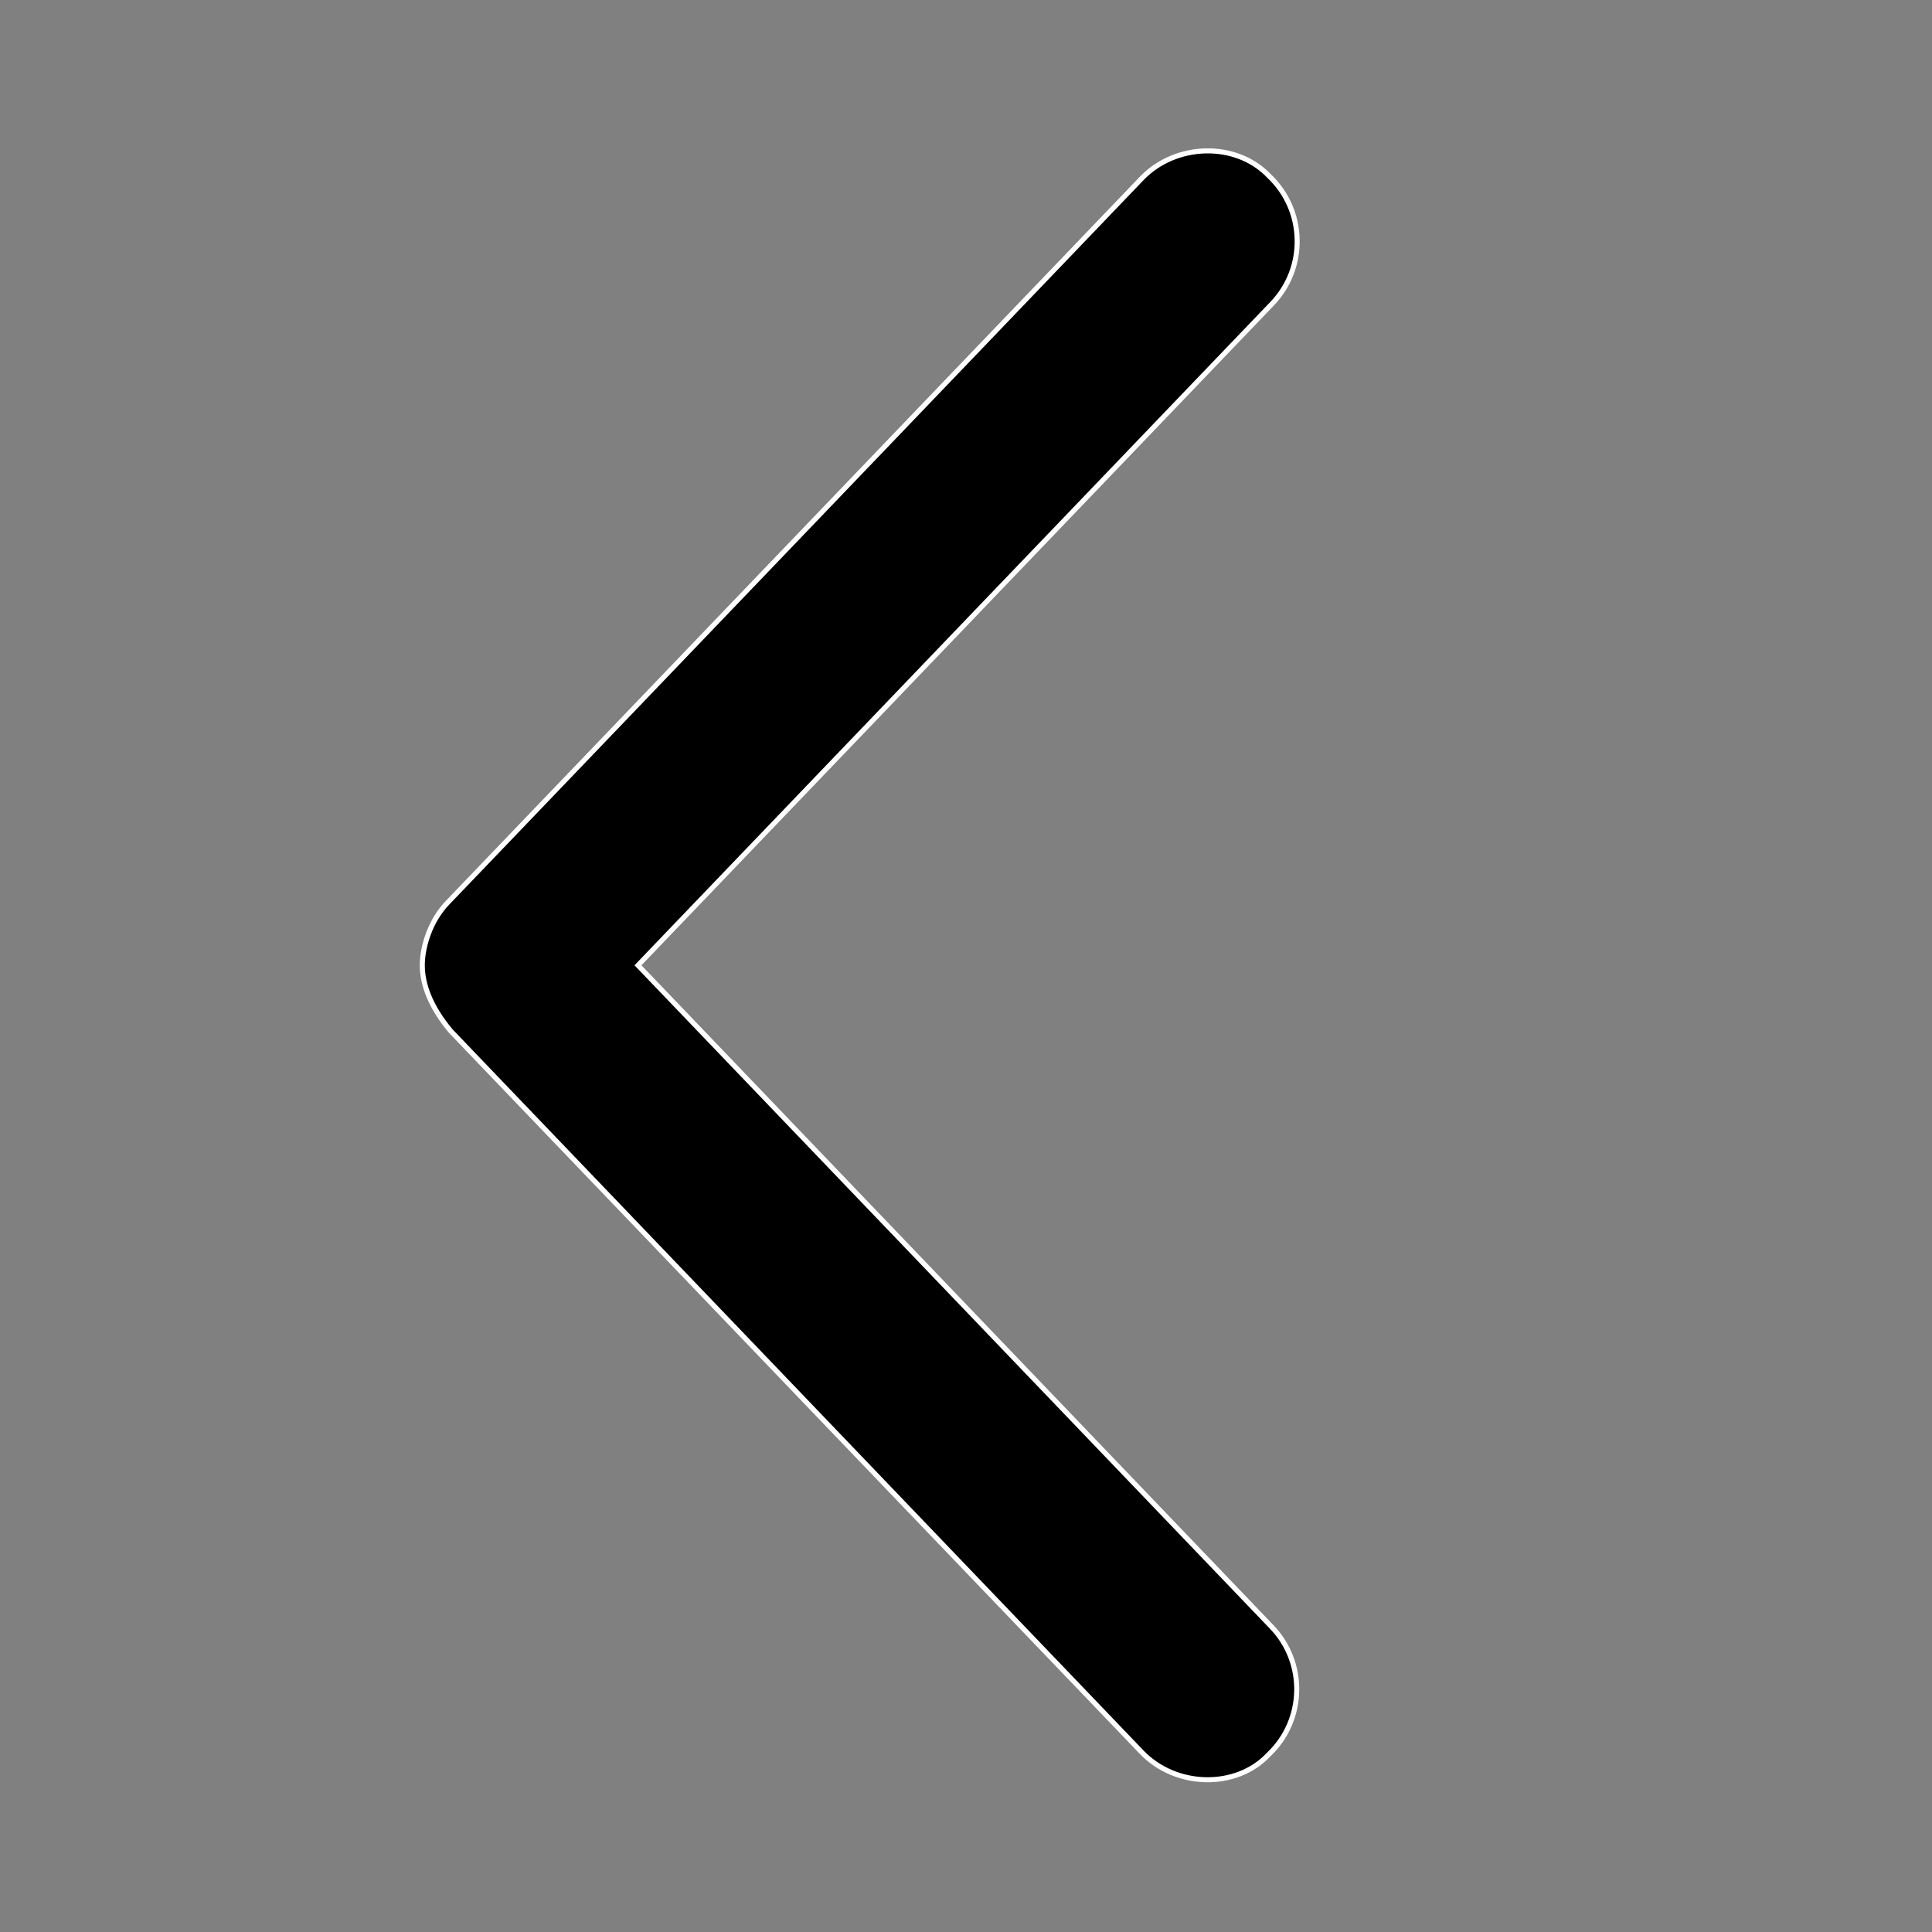 <?xml version="1.0" standalone="no"?>
<!DOCTYPE svg PUBLIC "-//W3C//DTD SVG 1.0//EN" "http://www.w3.org/TR/2001/REC-SVG-20010904/DTD/svg10.dtd">
<svg xmlns="http://www.w3.org/2000/svg" xmlns:xlink="http://www.w3.org/1999/xlink" id="body_1" width="667" height="667">

<rect width="100%" height="100%" fill="#808080" stroke="none"/>

<defs>
    <clipPath  id="1">

    <path id=""  clip-rule="evenodd" transform="matrix(1 0 0 1 0 0)"  d="M500.25 500L0 500L0 500L0 -0.25L0 -0.25L500.25 -0.25L500.25 -0.25L500.25 500z" />    </clipPath>
    <clipPath  id="2">

    <path id=""  clip-rule="evenodd" transform="matrix(1 0 0 1 0 0)"  d="M-9.184621E-14 0.013L-9.184621E-14 0.013L-9.184621E-14 0.013L499.988 0.013L499.988 0.013L499.988 0.013L499.988 0.013L499.988 500L499.988 500L499.988 500L499.988 500L0 500L0 500L0 500L0 500L-9.184621E-14 0.013z" />    </clipPath>
</defs>

<g transform="matrix(1.333 0 0 1.333 0 0)">
	<g clip-path="url(#1)" >
		<g clip-path="url(#2)" >
    <path id=""  transform="matrix(1 0 0 -1 0 500)"  d="M295.598 46.288L295.598 46.288L295.598 46.288L295.598 46.288L295.598 46.288L295.598 46.288L295.598 46.288L116.794 232.904L116.794 232.904L116.794 232.904L116.794 232.904L116.794 232.904L116.794 232.904L116.794 232.904C 111.521 239.154 109.372 245.013 109.372 249.994L109.372 249.994L109.372 249.994L109.372 249.994L109.372 249.994L109.372 249.994L109.372 249.994C 109.372 254.974 111.539 261.683 115.903 266.195L115.903 266.195L115.903 266.195L115.903 266.195L295.598 453.69L295.598 453.69L295.598 453.69C 304.485 463.061 320.207 463.365 328.703 454.393L328.703 454.393L328.703 454.393L328.703 454.393L328.703 454.393L328.703 454.393L328.703 454.393C 338.102 445.482 338.408 430.585 329.405 421.279L329.405 421.279L329.405 421.279L329.405 421.279L165.23 249.994L165.23 249.994L165.23 249.994L165.23 249.994L329.289 78.709L329.289 78.709L329.289 78.709L329.289 78.709L329.289 78.709L329.289 78.709L329.289 78.709C 338.291 69.432 337.986 54.51 328.587 45.595L328.587 45.595L328.587 45.595L328.587 45.595L328.587 45.595L328.587 45.595L328.587 45.595C 320.207 36.62 304.485 36.913 295.598 46.288z" stroke="#FFFFFF" stroke-width="1.302" fill="#000000" fill-rule="nonzero" />
		</g>
	</g>
</g>
</svg>